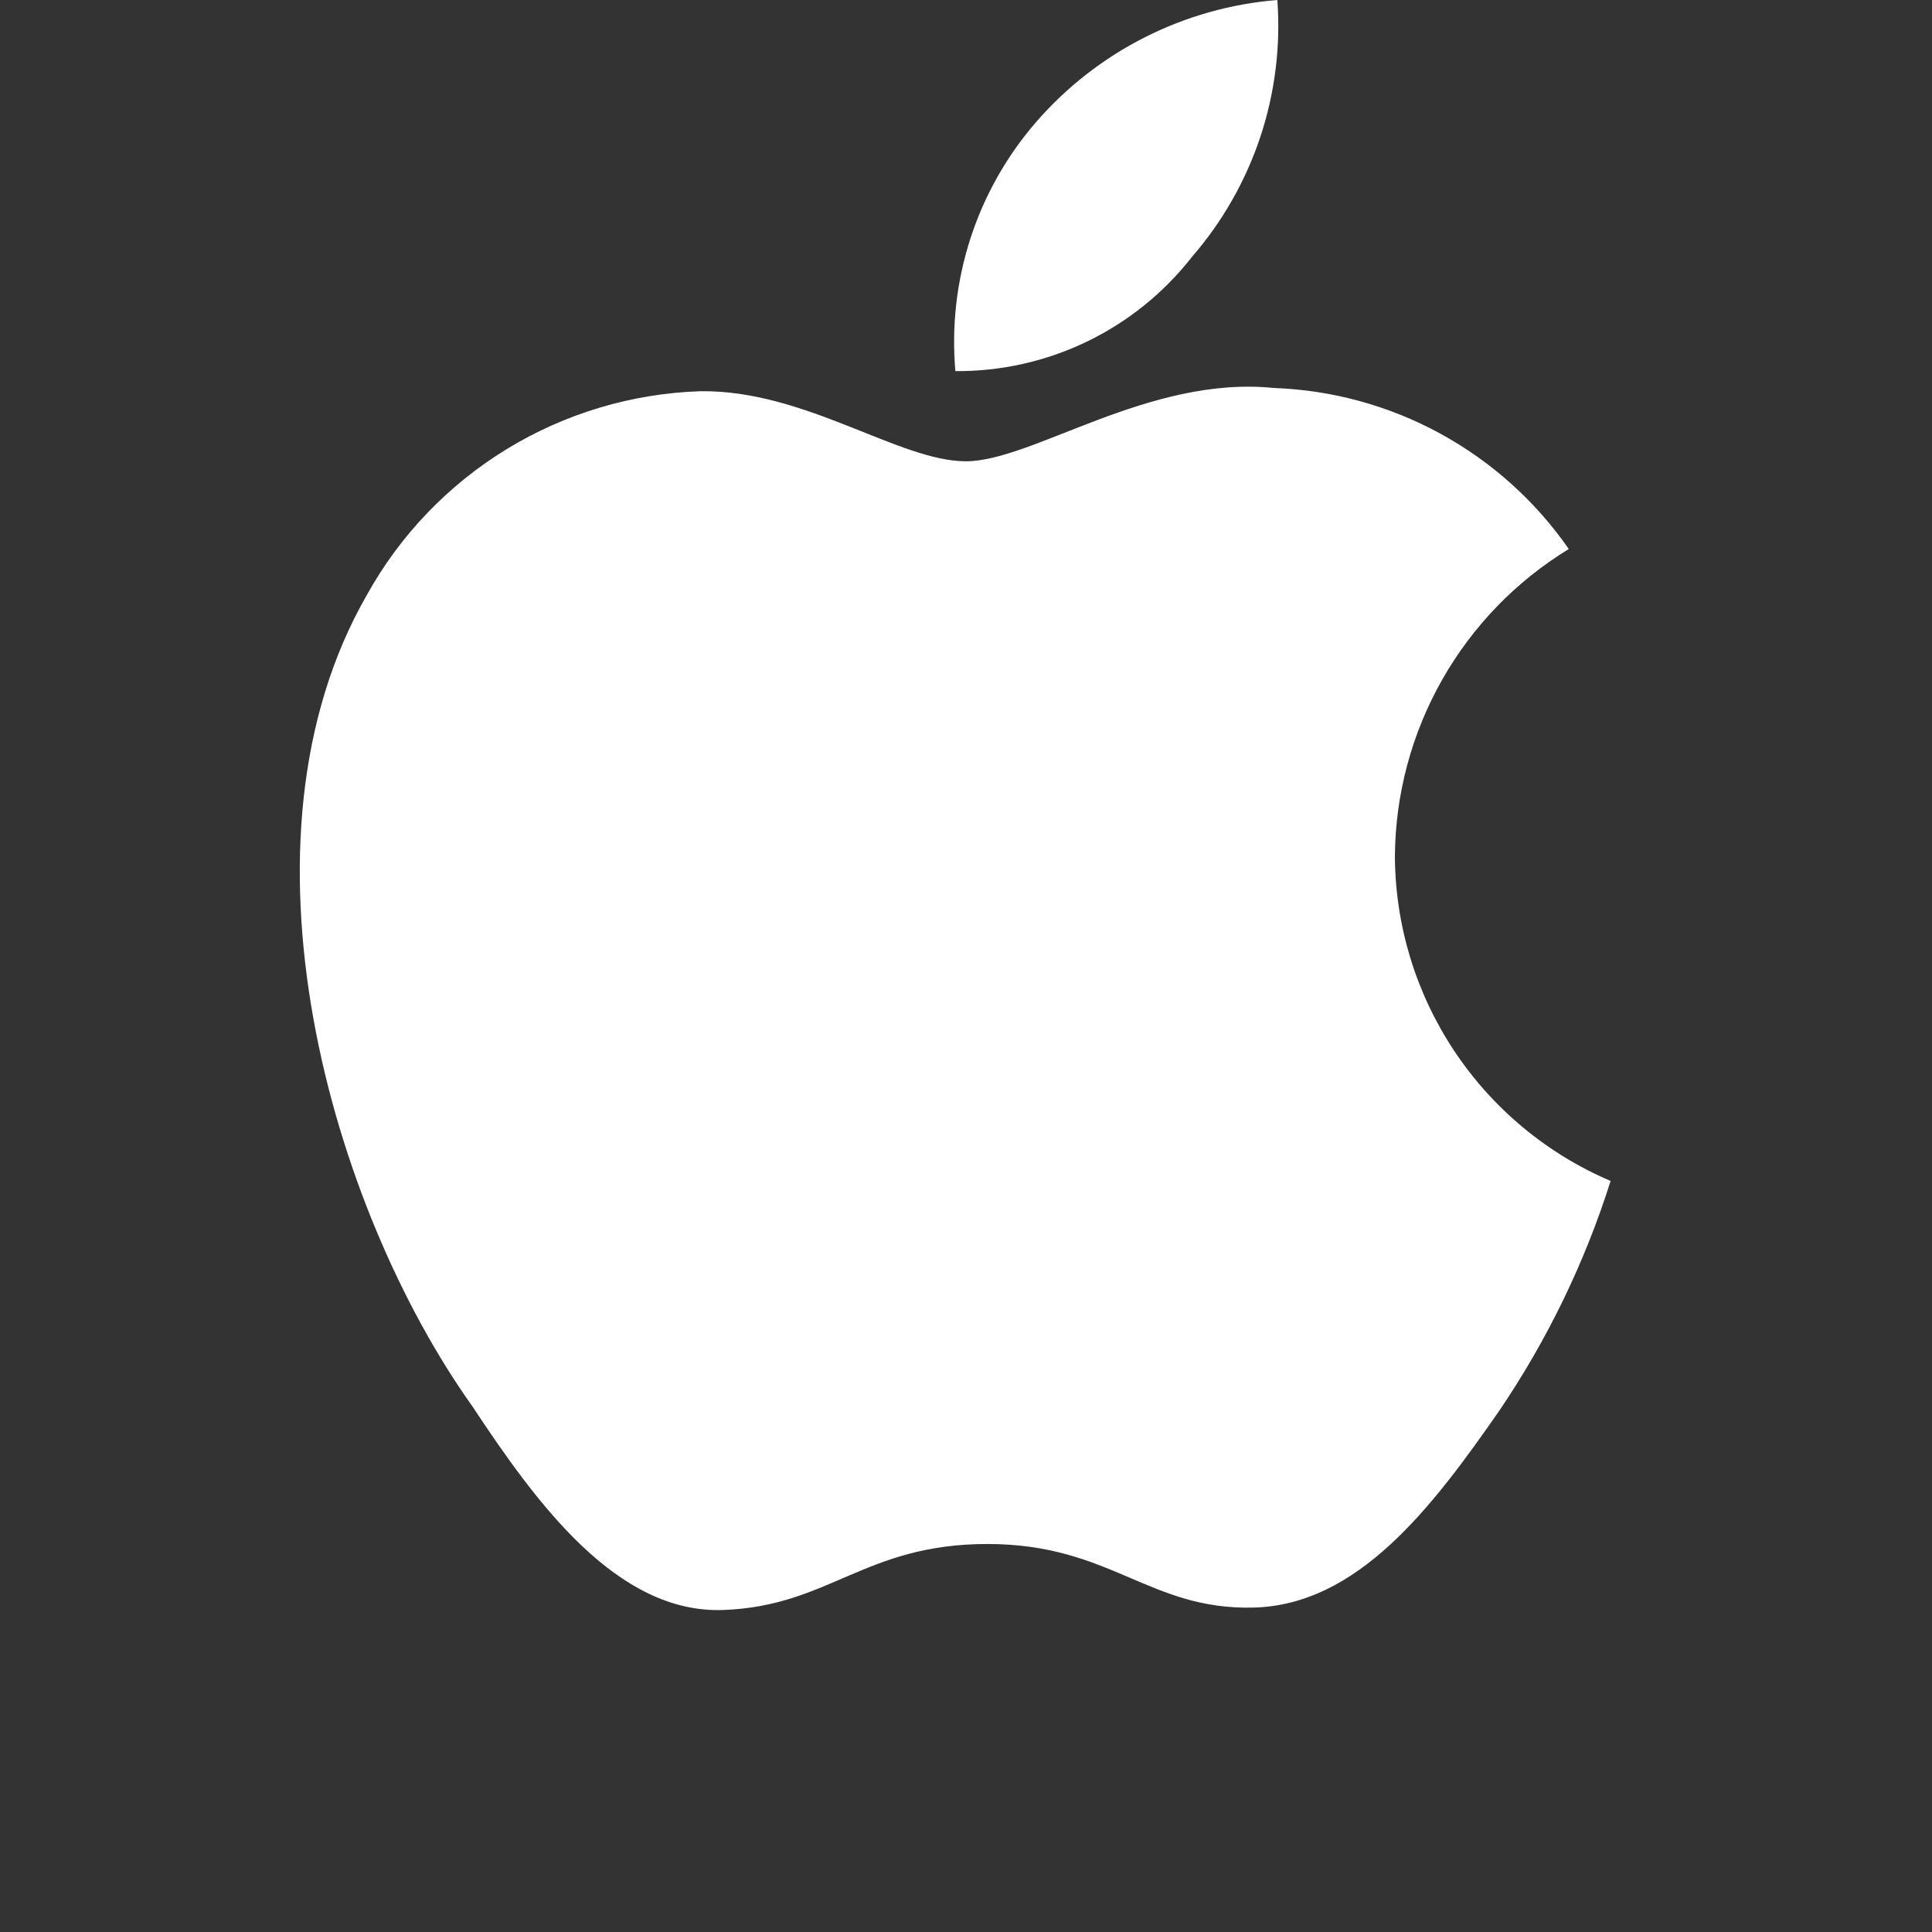 <svg width="58" height="58" viewBox="0 0 58 58" fill="none" xmlns="http://www.w3.org/2000/svg">
<rect x="0" y="0" width="58" height="58" fill="#333333" stroke="none"/>
<path d="M35.786 7.709C36.699 6.656 37.396 5.433 37.836 4.11C38.275 2.787 38.449 1.39 38.347 0C35.542 0.226 32.939 1.546 31.097 3.673C30.215 4.693 29.547 5.879 29.132 7.162C28.717 8.445 28.564 9.798 28.681 11.141C30.049 11.152 31.401 10.849 32.633 10.254C33.865 9.659 34.944 8.788 35.786 7.709ZM41.876 25.689C41.892 23.837 42.38 22.02 43.293 20.409C44.206 18.798 45.515 17.447 47.096 16.482C46.098 15.044 44.779 13.859 43.244 13.02C41.709 12.181 39.999 11.711 38.251 11.648C34.481 11.262 31.001 13.848 28.995 13.848C26.989 13.848 24.162 11.697 21.02 11.745C18.966 11.813 16.965 12.412 15.211 13.483C13.458 14.555 12.012 16.062 11.015 17.859C6.761 25.254 9.927 36.25 14.181 42.219C16.114 45.143 18.531 48.454 21.721 48.333C24.911 48.212 25.95 46.352 29.647 46.352C33.345 46.352 34.481 48.333 37.622 48.261C40.764 48.188 42.987 45.264 45.017 42.34C46.455 40.217 47.579 37.897 48.352 35.453C46.437 34.636 44.803 33.276 43.652 31.541C42.501 29.806 41.883 27.771 41.876 25.689Z" fill="white"/>
</svg>
